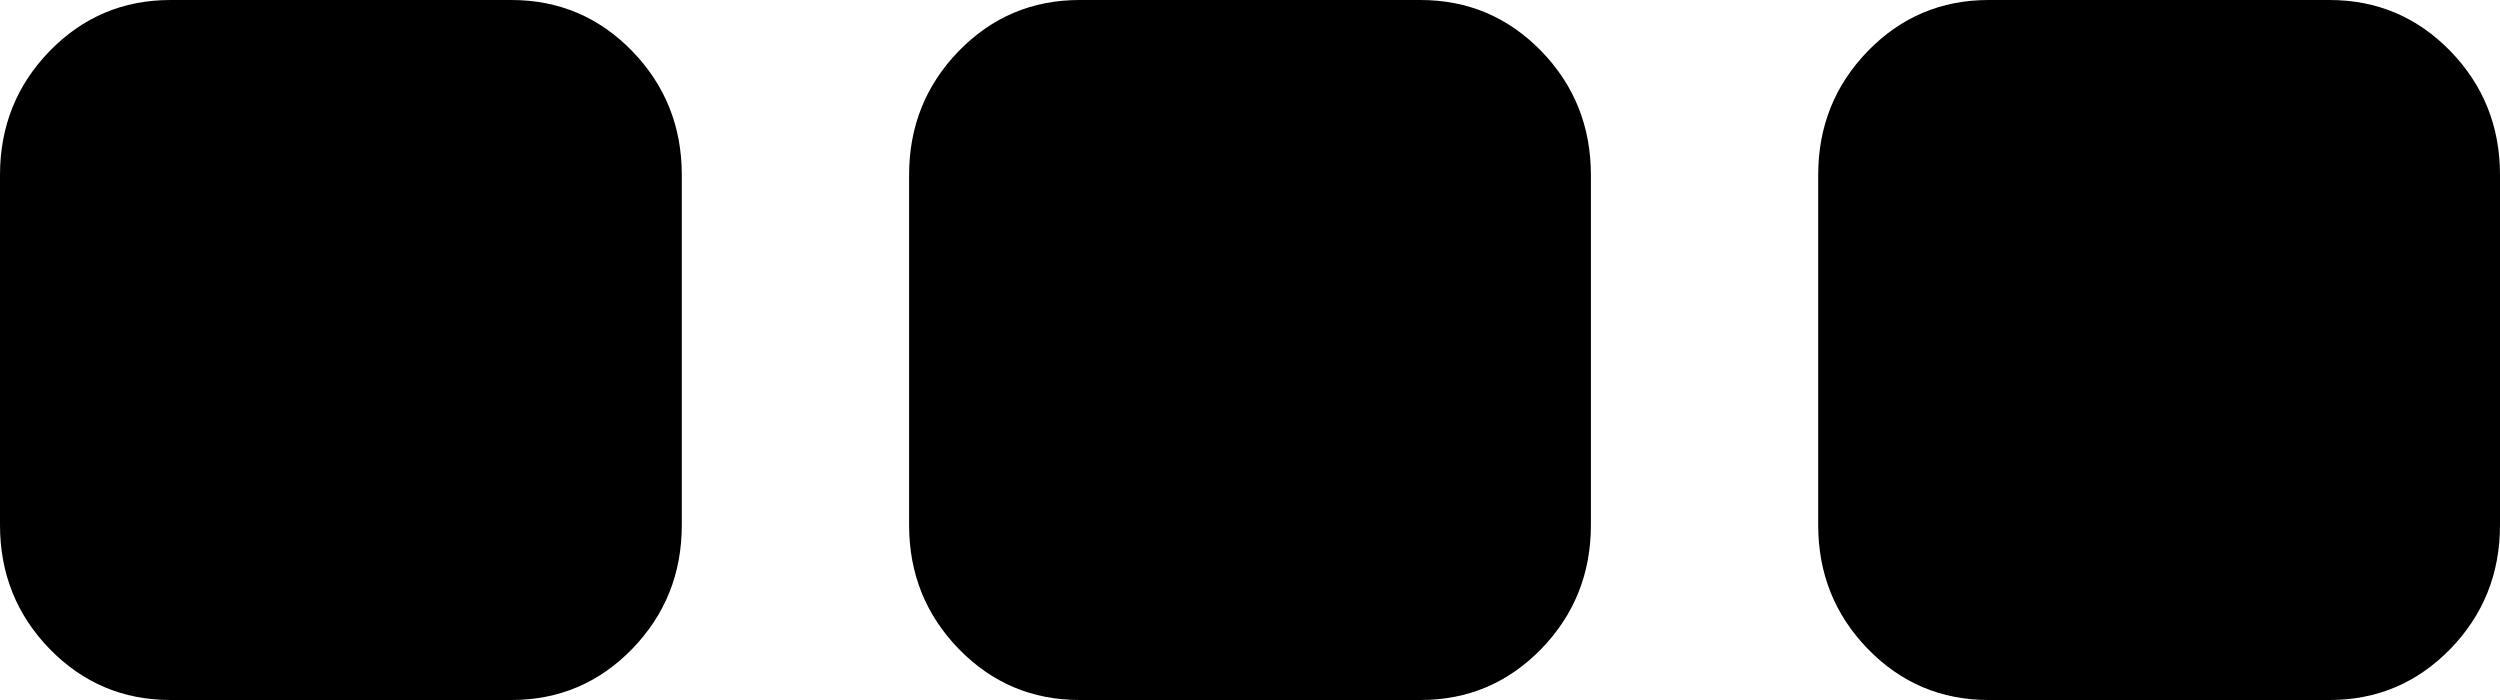 ﻿<?xml version="1.0" encoding="utf-8"?>
<svg version="1.1" xmlns:xlink="http://www.w3.org/1999/xlink" width="25px" height="7px" xmlns="http://www.w3.org/2000/svg">
  <g transform="matrix(1 0 0 1 -682 -612 )">
    <path d="M 6.321 0.51  C 6.652 0.851  6.818 1.264  6.818 1.75  L 6.818 5.25  C 6.818 5.736  6.652 6.149  6.321 6.49  C 5.99 6.83  5.587 7  5.114 7  L 1.705 7  C 1.231 7  0.829 6.83  0.497 6.49  C 0.166 6.149  0 5.736  0 5.25  L 0 1.75  C 0 1.264  0.166 0.851  0.497 0.51  C 0.829 0.17  1.231 0  1.705 0  L 5.114 0  C 5.587 0  5.99 0.17  6.321 0.51  Z M 15.412 0.51  C 15.743 0.851  15.909 1.264  15.909 1.75  L 15.909 5.25  C 15.909 5.736  15.743 6.149  15.412 6.49  C 15.08 6.83  14.678 7  14.205 7  L 10.795 7  C 10.322 7  9.92 6.83  9.588 6.49  C 9.257 6.149  9.091 5.736  9.091 5.25  L 9.091 1.75  C 9.091 1.264  9.257 0.851  9.588 0.51  C 9.92 0.17  10.322 0  10.795 0  L 14.205 0  C 14.678 0  15.08 0.17  15.412 0.51  Z M 24.503 0.51  C 24.834 0.851  25 1.264  25 1.75  L 25 5.25  C 25 5.736  24.834 6.149  24.503 6.49  C 24.171 6.83  23.769 7  23.295 7  L 19.886 7  C 19.413 7  19.01 6.83  18.679 6.49  C 18.348 6.149  18.182 5.736  18.182 5.25  L 18.182 1.75  C 18.182 1.264  18.348 0.851  18.679 0.51  C 19.01 0.17  19.413 0  19.886 0  L 23.295 0  C 23.769 0  24.171 0.17  24.503 0.51  Z " fill-rule="nonzero" fill="#000000" stroke="none" transform="matrix(1 0 0 1 682 612 )" />
  </g>
</svg>